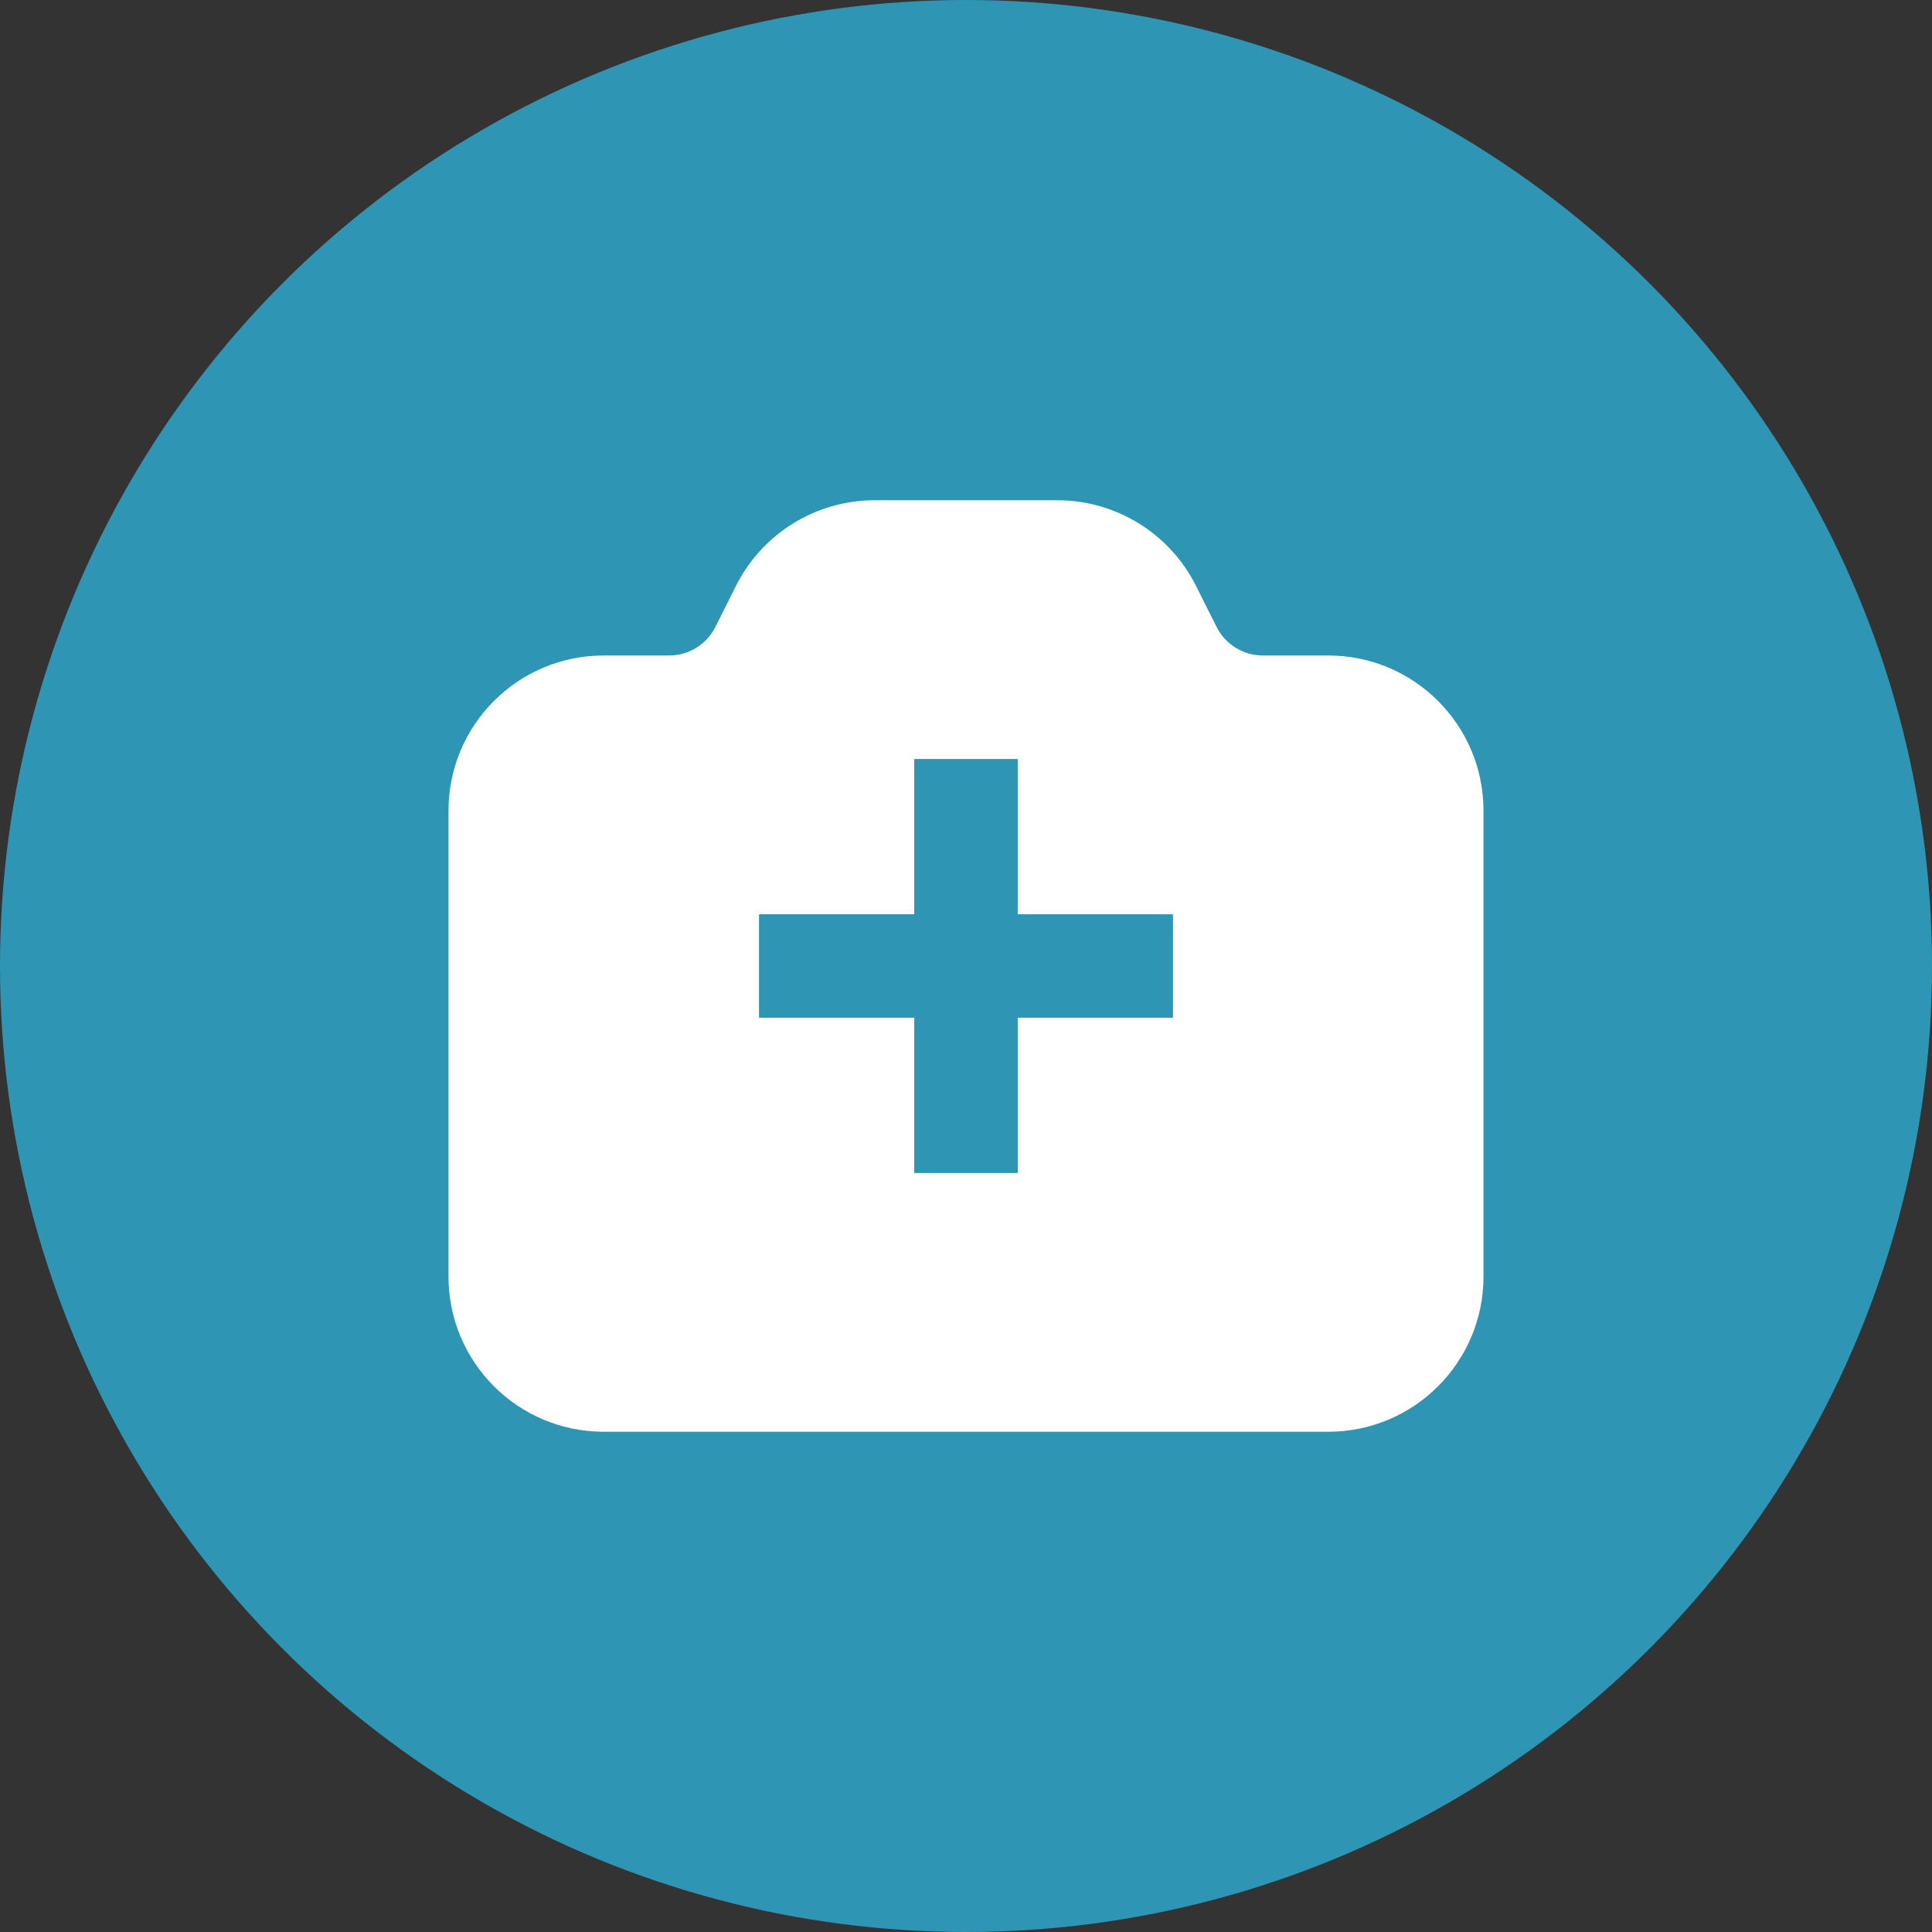 <svg width="28" height="28" viewBox="0 0 28 28" fill="none" xmlns="http://www.w3.org/2000/svg">
<rect x="0" y="0" width="28" height="28" fill="#333333" stroke="none"/>
<circle cx="14" cy="14" r="14" fill="#2E95B4"/>
<path fill-rule="evenodd" clip-rule="evenodd" d="M12.677 7.25C11.825 7.25 11.046 7.732 10.665 8.494L10.369 9.085C10.242 9.339 9.982 9.5 9.698 9.5H8.75C7.507 9.5 6.5 10.507 6.5 11.75V18.5C6.5 19.743 7.507 20.75 8.75 20.75H19.25C20.493 20.75 21.5 19.743 21.5 18.5V11.75C21.5 10.507 20.493 9.5 19.25 9.5H18.302C18.018 9.5 17.758 9.339 17.631 9.085L17.335 8.494C16.954 7.732 16.175 7.25 15.323 7.25H12.677ZM13.25 13.25V11H14.75V13.25H17V14.75H14.75V17H13.25V14.75H11V13.25H13.25Z" fill="white"/>
</svg>

